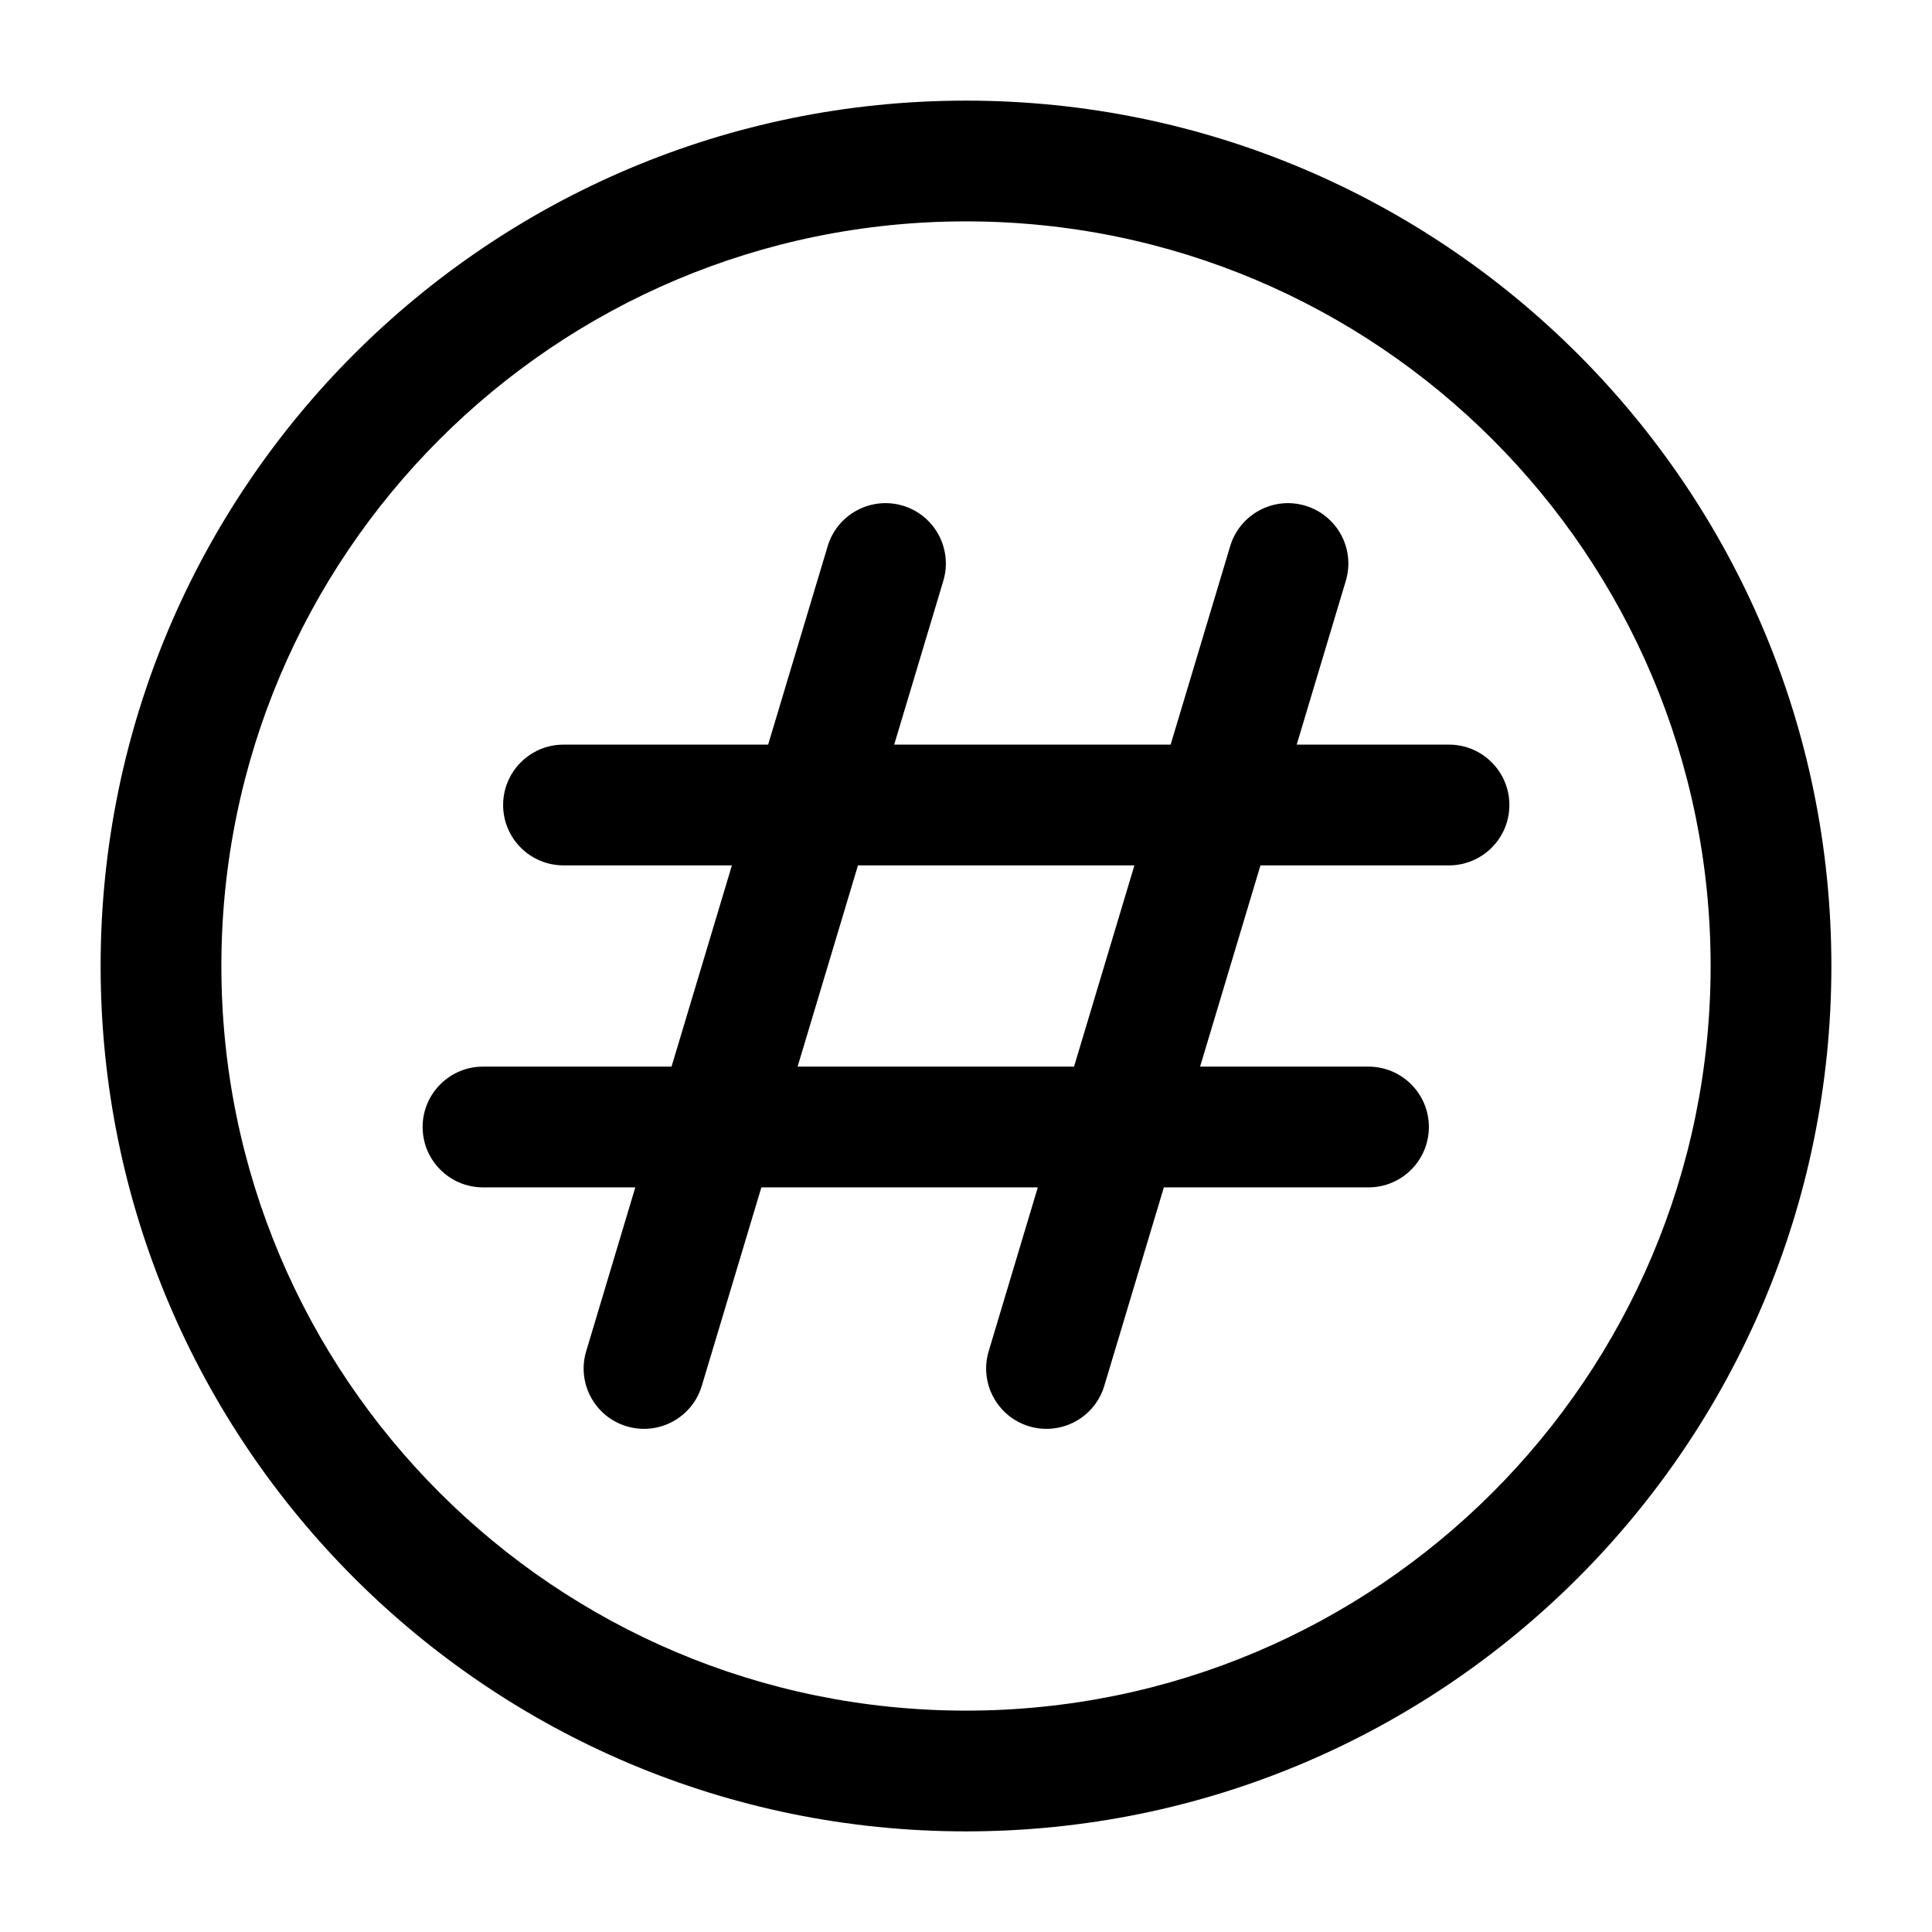 <svg width="24" height="24" viewBox="0 0 24 24" fill="none" xmlns="http://www.w3.org/2000/svg">
<path fill-rule="evenodd" clip-rule="evenodd" d="M11.216 6.282C11.612 6.401 11.837 6.819 11.718 7.216L11.108 9.25H14.542L15.282 6.784C15.401 6.388 15.819 6.163 16.215 6.282C16.612 6.401 16.837 6.819 16.718 7.216L16.108 9.25H18C18.414 9.25 18.75 9.586 18.75 10C18.75 10.414 18.414 10.75 18 10.75H15.658L14.908 13.25H17C17.414 13.25 17.75 13.586 17.75 14C17.75 14.414 17.414 14.75 17 14.75H14.458L13.718 17.215C13.599 17.612 13.181 17.837 12.784 17.718C12.388 17.599 12.163 17.181 12.282 16.785L12.892 14.75H9.458L8.718 17.215C8.599 17.612 8.181 17.837 7.784 17.718C7.388 17.599 7.163 17.181 7.282 16.785L7.892 14.75H6C5.586 14.75 5.25 14.414 5.25 14C5.25 13.586 5.586 13.25 6 13.25H8.342L9.092 10.75H7C6.586 10.75 6.25 10.414 6.25 10C6.25 9.586 6.586 9.25 7 9.25H9.542L10.282 6.784C10.401 6.388 10.819 6.163 11.216 6.282ZM10.658 10.75H14.092L13.342 13.25H9.908L10.658 10.75Z" fill="#000000"/>
<path fill-rule="evenodd" clip-rule="evenodd" d="M12 1.25C6.063 1.25 1.25 6.063 1.25 12C1.25 17.937 6.063 22.75 12 22.75C17.937 22.75 22.75 17.937 22.75 12C22.75 6.063 17.937 1.25 12 1.25ZM2.75 12C2.75 6.891 6.891 2.75 12 2.75C17.109 2.75 21.25 6.891 21.25 12C21.25 17.109 17.109 21.25 12 21.25C6.891 21.25 2.75 17.109 2.75 12Z" fill="#000000"/>
</svg>
